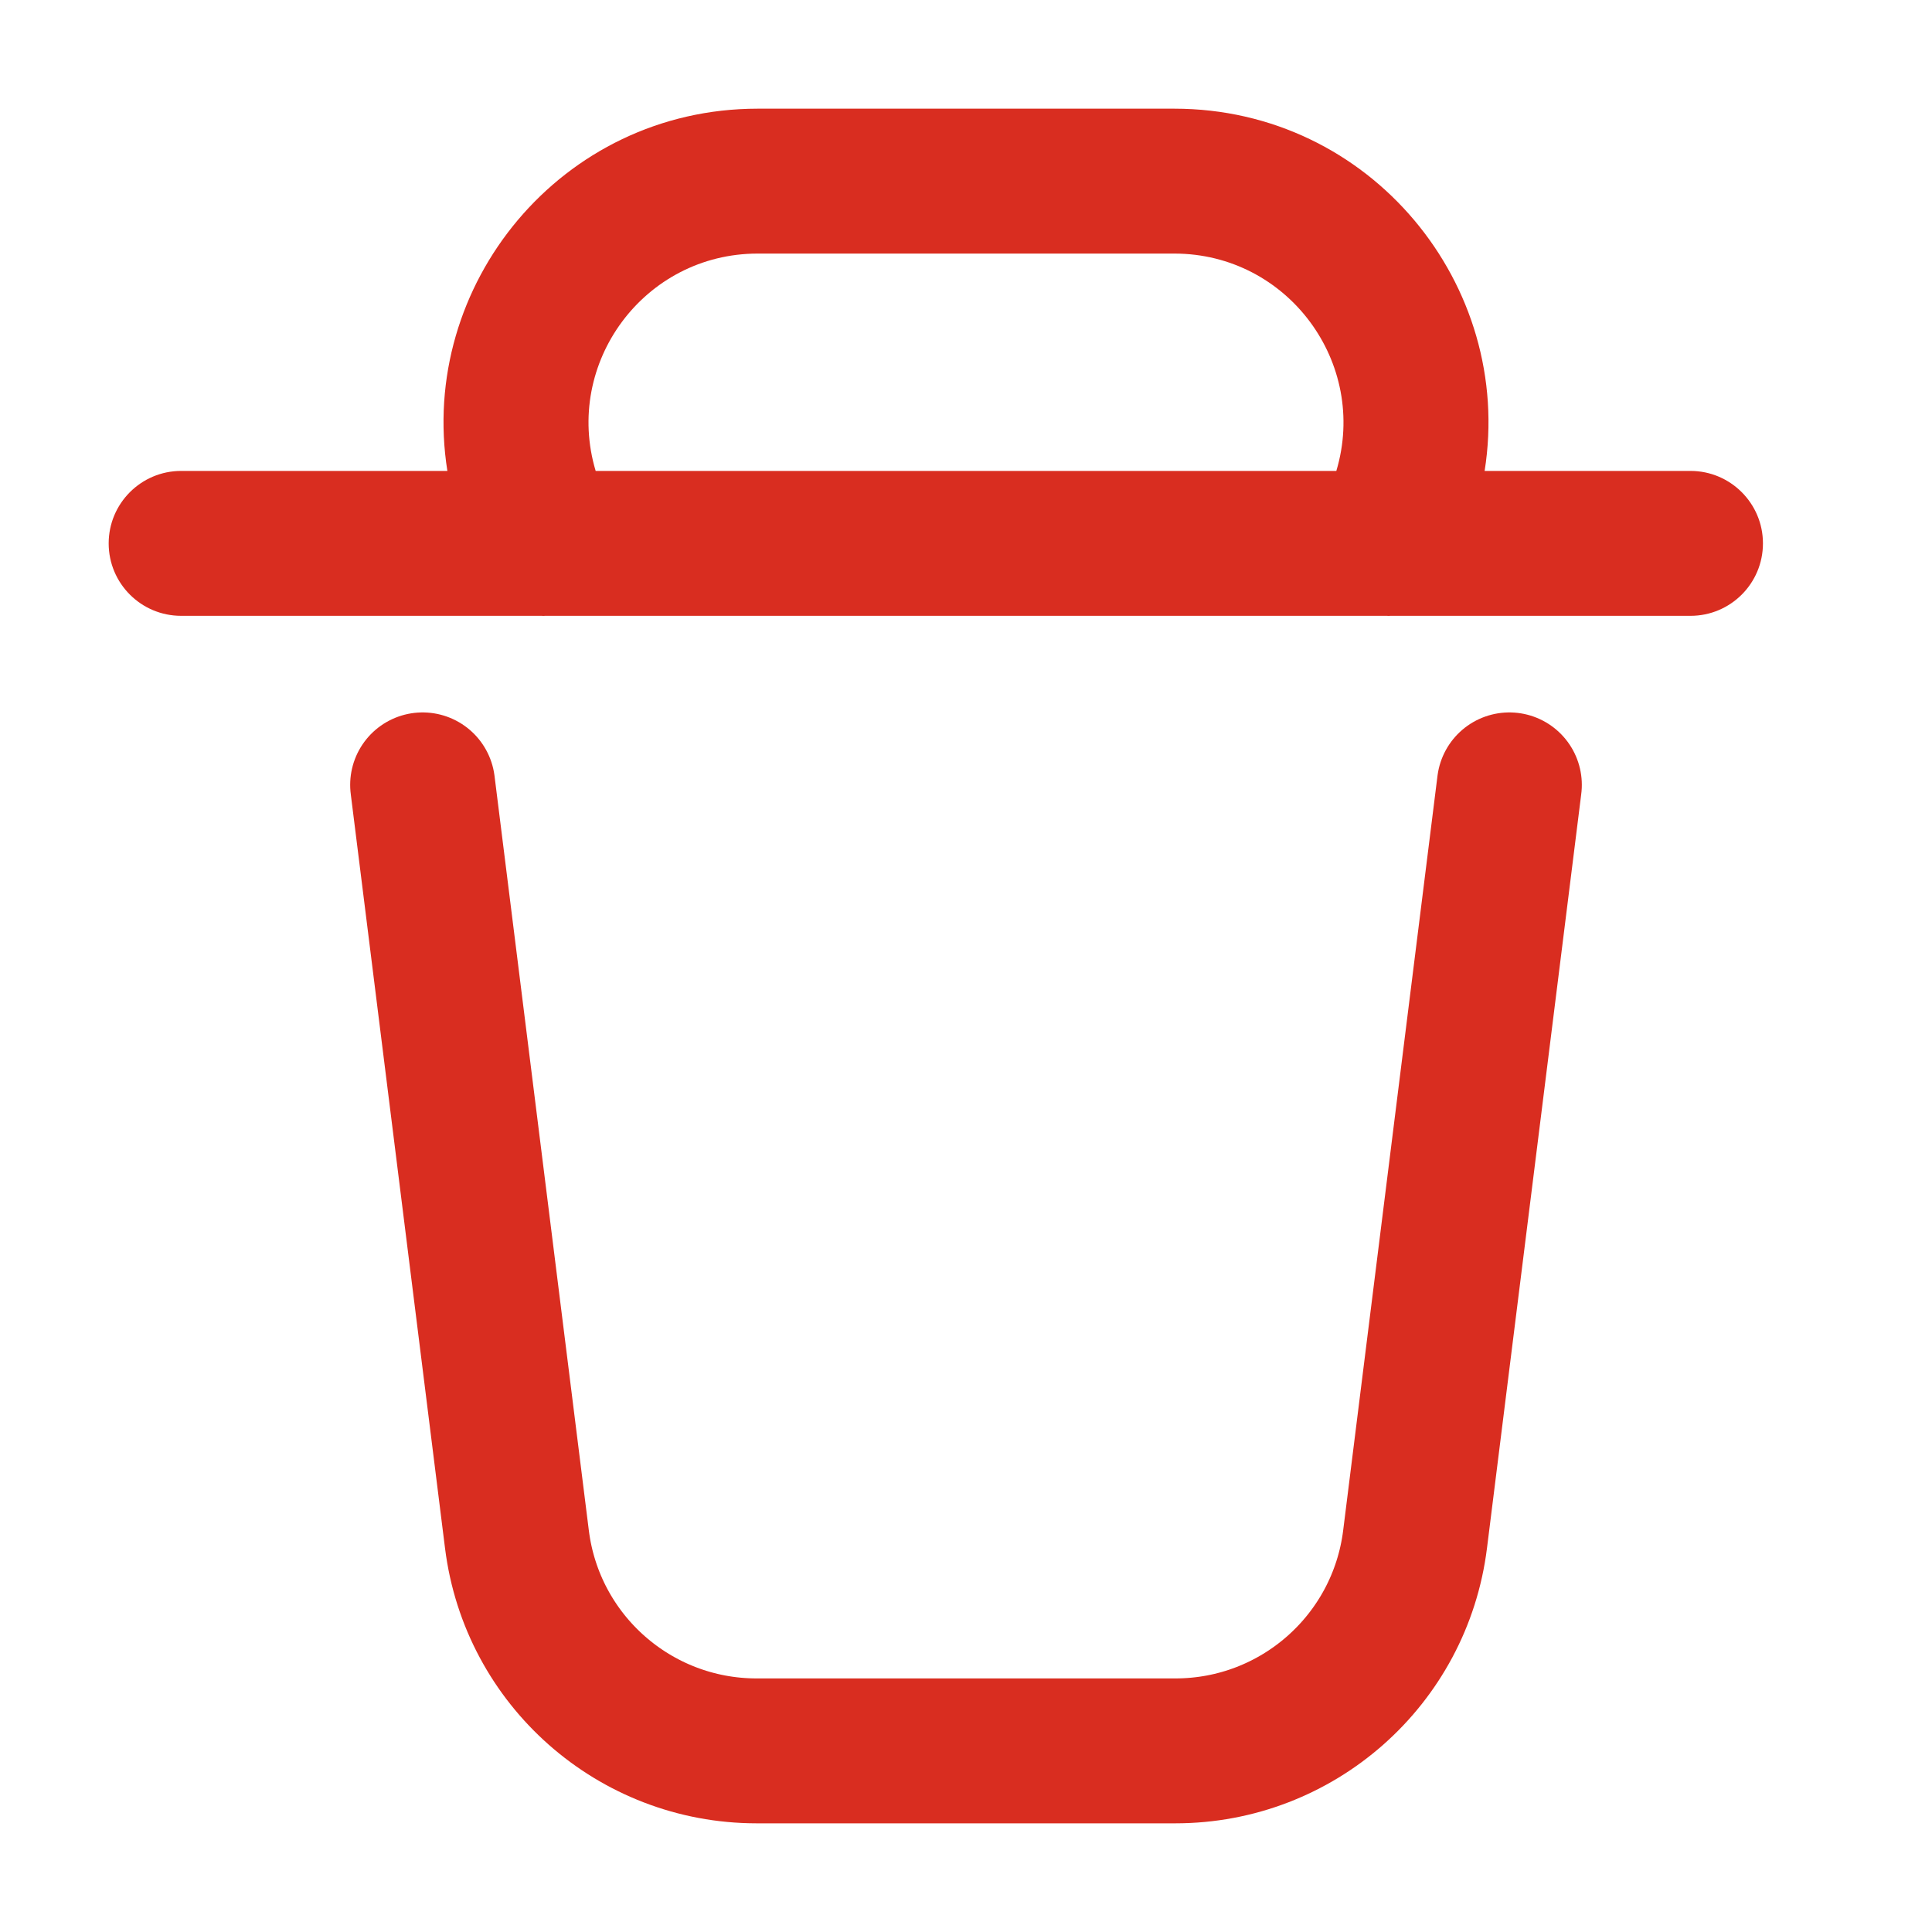 <svg width="16" height="16" viewBox="0 0 16 16" fill="none" xmlns="http://www.w3.org/2000/svg">
<path fill-rule="evenodd" clip-rule="evenodd" d="M4.486 5.1H1.5C1.169 5.1 0.9 4.832 0.9 4.5C0.9 4.169 1.169 3.9 1.5 3.9H3.705C3.46 2.361 4.648 0.9 6.275 0.9H9.725C11.351 0.9 12.54 2.361 12.295 3.9H14C14.331 3.9 14.6 4.169 14.6 4.5C14.6 4.832 14.331 5.1 14 5.1H11.514C11.505 5.101 11.495 5.101 11.486 5.1H4.514C4.504 5.101 4.495 5.101 4.486 5.1ZM4.933 3.9H11.067C11.334 3.007 10.665 2.1 9.725 2.1H6.275C5.334 2.1 4.666 3.007 4.933 3.9Z" fill="#D92D20"/>
<path d="M3.5 6.5L4.281 12.748C4.406 13.749 5.257 14.5 6.266 14.5H9.734C10.743 14.5 11.594 13.749 11.719 12.748L12.5 6.5" stroke="#D92D20" stroke-width="1.2" stroke-linecap="round" stroke-linejoin="round"/>
</svg>
